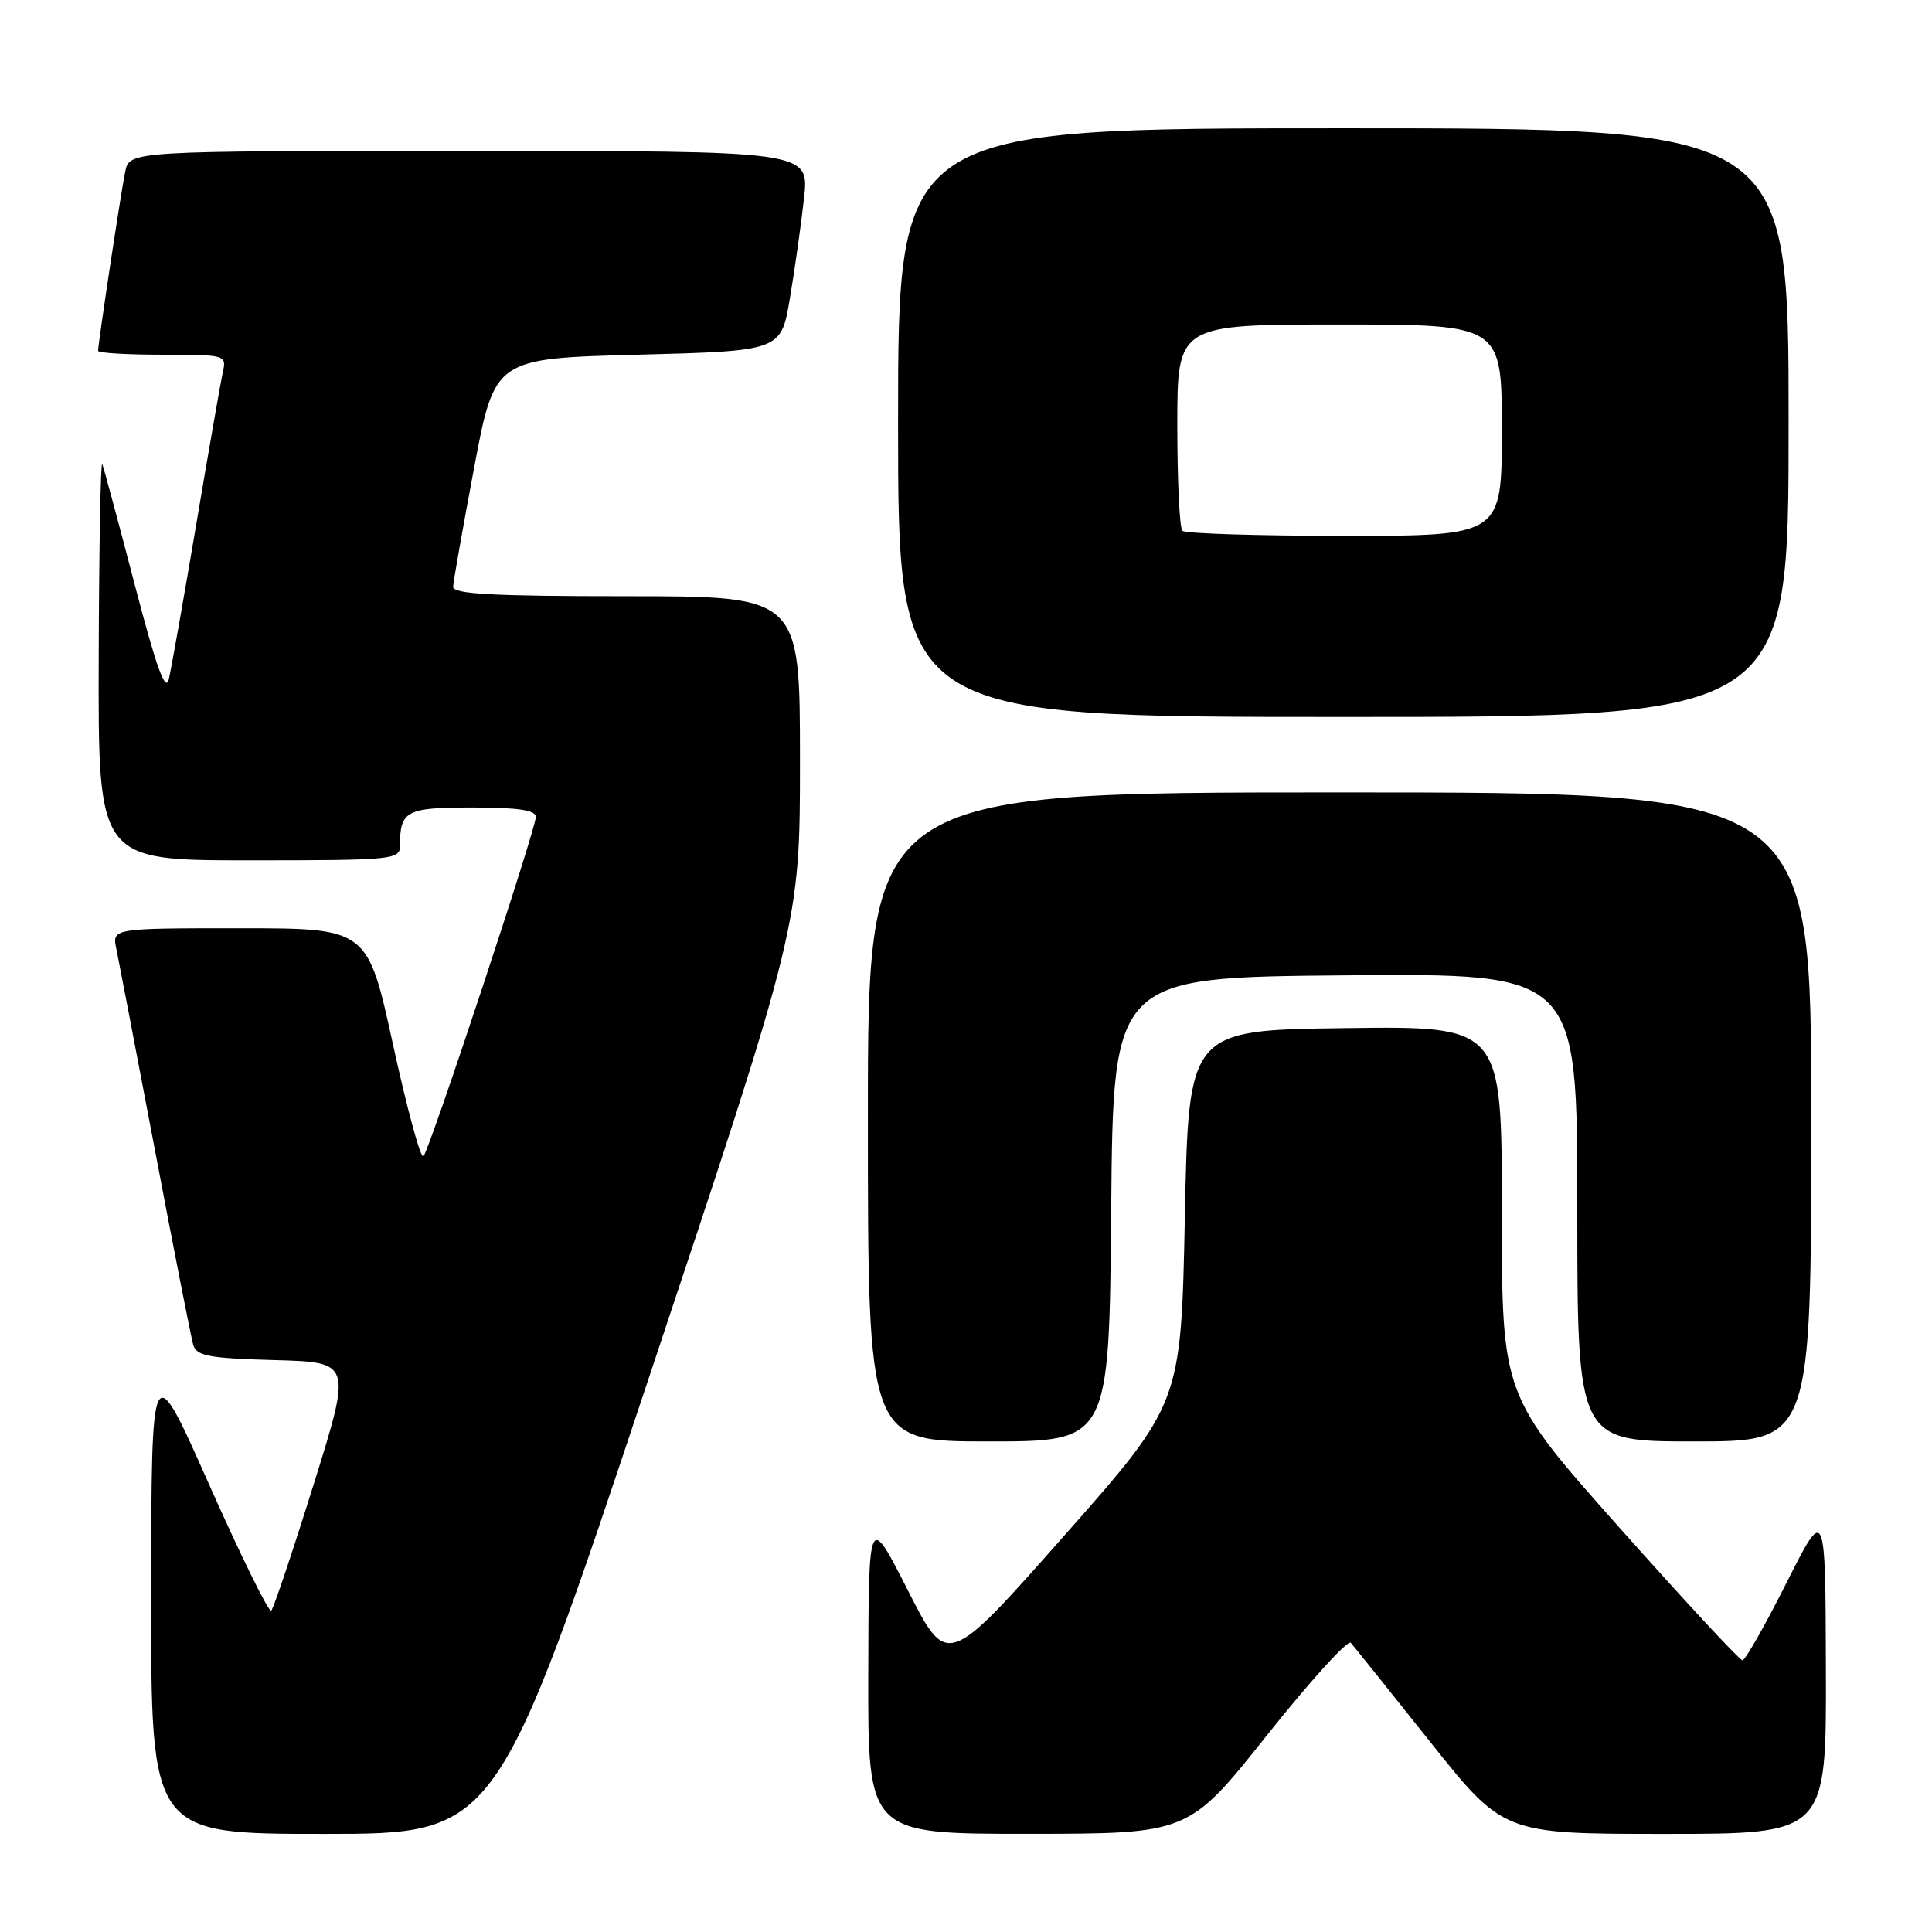 <?xml version="1.0" encoding="UTF-8" standalone="no"?>
<!DOCTYPE svg PUBLIC "-//W3C//DTD SVG 1.1//EN" "http://www.w3.org/Graphics/SVG/1.1/DTD/svg11.dtd" >
<svg xmlns="http://www.w3.org/2000/svg" xmlns:xlink="http://www.w3.org/1999/xlink" version="1.1" viewBox="0 0 256 256">
 <g >
 <path fill="currentColor"
d=" M 85.92 182.75 C 106.00 122.50 106.00 122.50 106.00 100.75 C 106.00 79.00 106.00 79.00 83.00 79.00 C 65.24 79.00 60.01 78.71 60.04 77.75 C 60.07 77.06 61.32 69.97 62.82 62.00 C 65.55 47.50 65.55 47.50 84.53 47.00 C 103.50 46.50 103.50 46.50 104.67 39.50 C 105.32 35.65 106.16 29.69 106.54 26.25 C 107.23 20.00 107.23 20.00 62.20 20.00 C 17.16 20.00 17.16 20.00 16.59 22.75 C 16.03 25.43 13.00 45.48 13.00 46.49 C 13.00 46.77 16.83 47.00 21.52 47.00 C 29.84 47.00 30.03 47.05 29.54 49.25 C 29.26 50.49 27.67 59.60 26.00 69.50 C 24.33 79.40 22.69 88.62 22.37 90.00 C 21.93 91.82 20.71 88.42 17.86 77.50 C 15.71 69.25 13.77 62.05 13.55 61.50 C 13.34 60.95 13.12 72.54 13.08 87.25 C 13.00 114.00 13.00 114.00 33.00 114.00 C 52.05 114.00 53.00 113.91 53.00 112.08 C 53.00 107.42 53.79 107.00 62.61 107.00 C 68.65 107.00 71.00 107.35 71.00 108.25 C 71.00 109.86 56.96 152.27 56.11 153.22 C 55.75 153.61 53.95 146.97 52.09 138.47 C 48.71 123.00 48.71 123.00 31.78 123.00 C 14.84 123.00 14.84 123.00 15.42 125.75 C 15.73 127.26 18.04 139.30 20.55 152.50 C 23.05 165.70 25.33 177.27 25.61 178.22 C 26.04 179.67 27.69 179.98 36.37 180.22 C 46.62 180.50 46.62 180.50 41.56 196.69 C 38.78 205.59 36.25 213.12 35.94 213.42 C 35.63 213.71 31.93 206.20 27.72 196.73 C 20.06 179.50 20.06 179.50 20.03 211.25 C 20.00 243.00 20.00 243.00 42.92 243.00 C 65.83 243.00 65.83 243.00 85.92 182.75 Z  M 167.88 229.93 C 173.60 222.74 178.59 217.24 178.99 217.68 C 179.38 218.13 184.10 224.01 189.46 230.75 C 199.21 243.00 199.21 243.00 220.61 243.00 C 242.00 243.00 242.00 243.00 241.94 221.25 C 241.88 199.50 241.88 199.50 236.71 209.75 C 233.87 215.39 231.25 220.00 230.88 220.00 C 230.52 220.00 223.20 212.10 214.61 202.45 C 199.00 184.90 199.00 184.90 199.00 160.43 C 199.00 135.96 199.00 135.96 178.25 136.23 C 157.50 136.50 157.50 136.50 157.00 161.24 C 156.50 185.97 156.50 185.97 141.01 203.49 C 125.52 221.01 125.52 221.01 120.31 210.75 C 115.10 200.50 115.10 200.50 115.05 221.75 C 115.00 243.00 115.00 243.00 136.25 242.99 C 157.50 242.98 157.50 242.98 167.88 229.93 Z  M 147.24 160.25 C 147.50 129.50 147.50 129.50 178.25 129.24 C 209.00 128.97 209.00 128.97 209.00 159.99 C 209.00 191.00 209.00 191.00 224.50 191.00 C 240.00 191.00 240.00 191.00 240.00 148.00 C 240.00 105.00 240.00 105.00 177.50 105.00 C 115.00 105.00 115.00 105.00 115.00 148.00 C 115.00 191.00 115.00 191.00 130.99 191.00 C 146.97 191.00 146.97 191.00 147.24 160.25 Z  M 237.00 56.00 C 237.00 17.00 237.00 17.00 178.00 17.00 C 119.00 17.00 119.00 17.00 119.00 56.00 C 119.00 95.00 119.00 95.00 178.00 95.00 C 237.00 95.00 237.00 95.00 237.00 56.00 Z  M 156.67 70.33 C 156.30 69.97 156.00 63.67 156.00 56.33 C 156.00 43.00 156.00 43.00 177.50 43.00 C 199.00 43.00 199.00 43.00 199.00 57.00 C 199.00 71.00 199.00 71.00 178.17 71.00 C 166.71 71.00 157.03 70.70 156.67 70.33 Z "/>
</g>
</svg>